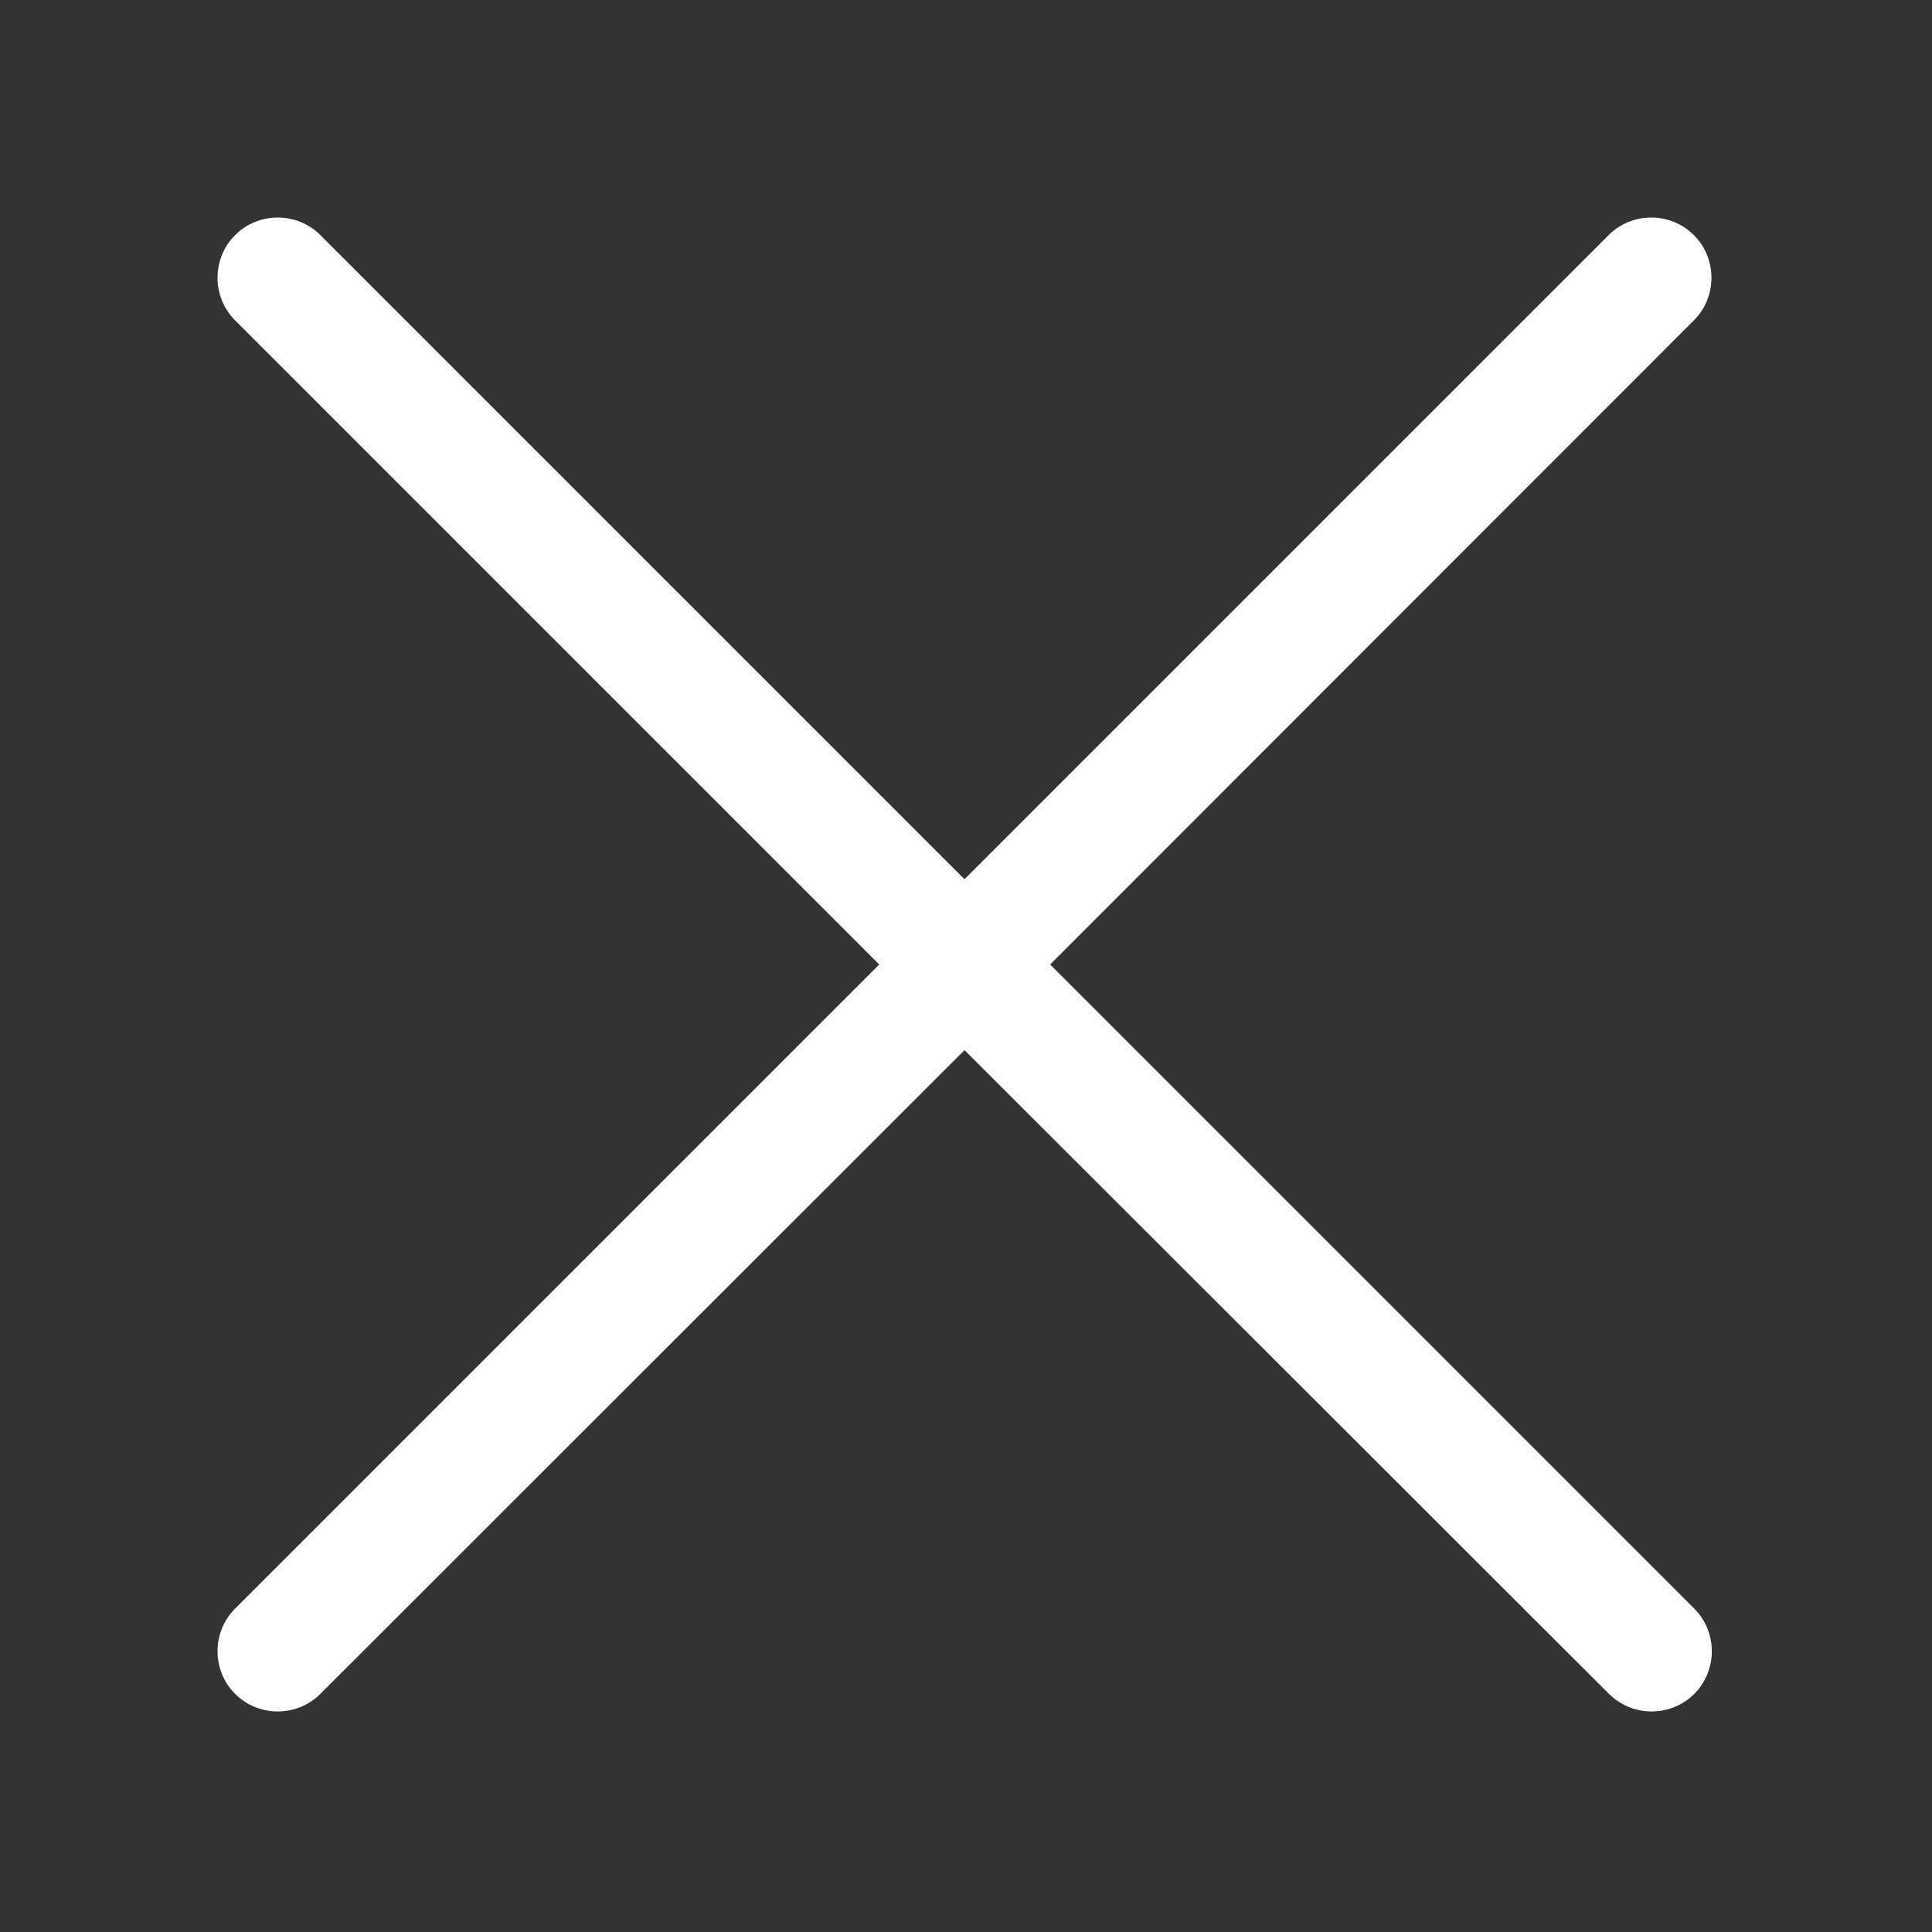 <?xml version="1.0" encoding="utf-8"?>
<!-- Generator: Adobe Illustrator 25.0.0, SVG Export Plug-In . SVG Version: 6.00 Build 0)  -->
<svg version="1.1" id="Слой_1" xmlns="http://www.w3.org/2000/svg" xmlns:xlink="http://www.w3.org/1999/xlink" x="0px" y="0px"
	 viewBox="0 0 512 512" style="enable-background:new 0 0 512 512;" xml:space="preserve">
<rect x="0" y="0" width="512" height="512" fill="#333333" stroke="none"/>
<style type="text/css">
	.st0{fill-rule:evenodd;clip-rule:evenodd;fill:#FFFFFF;}
</style>
<path class="st0" d="M84.9,448.9c-6.2,6.2-16.4,6.2-22.6,0c-6.2-6.2-6.2-16.4,0-22.6L233,255.6L62.3,84.9c-6.2-6.2-6.2-16.4,0-22.6
	c6.2-6.2,16.4-6.2,22.6,0L255.6,233L426.3,62.3c6.2-6.2,16.4-6.2,22.6,0c6.2,6.2,6.2,16.4,0,22.6L278.3,255.6l170.7,170.7
	c6.2,6.2,6.2,16.4,0,22.6c-6.2,6.2-16.4,6.2-22.6,0L255.6,278.3L84.9,448.9z"/>
</svg>
